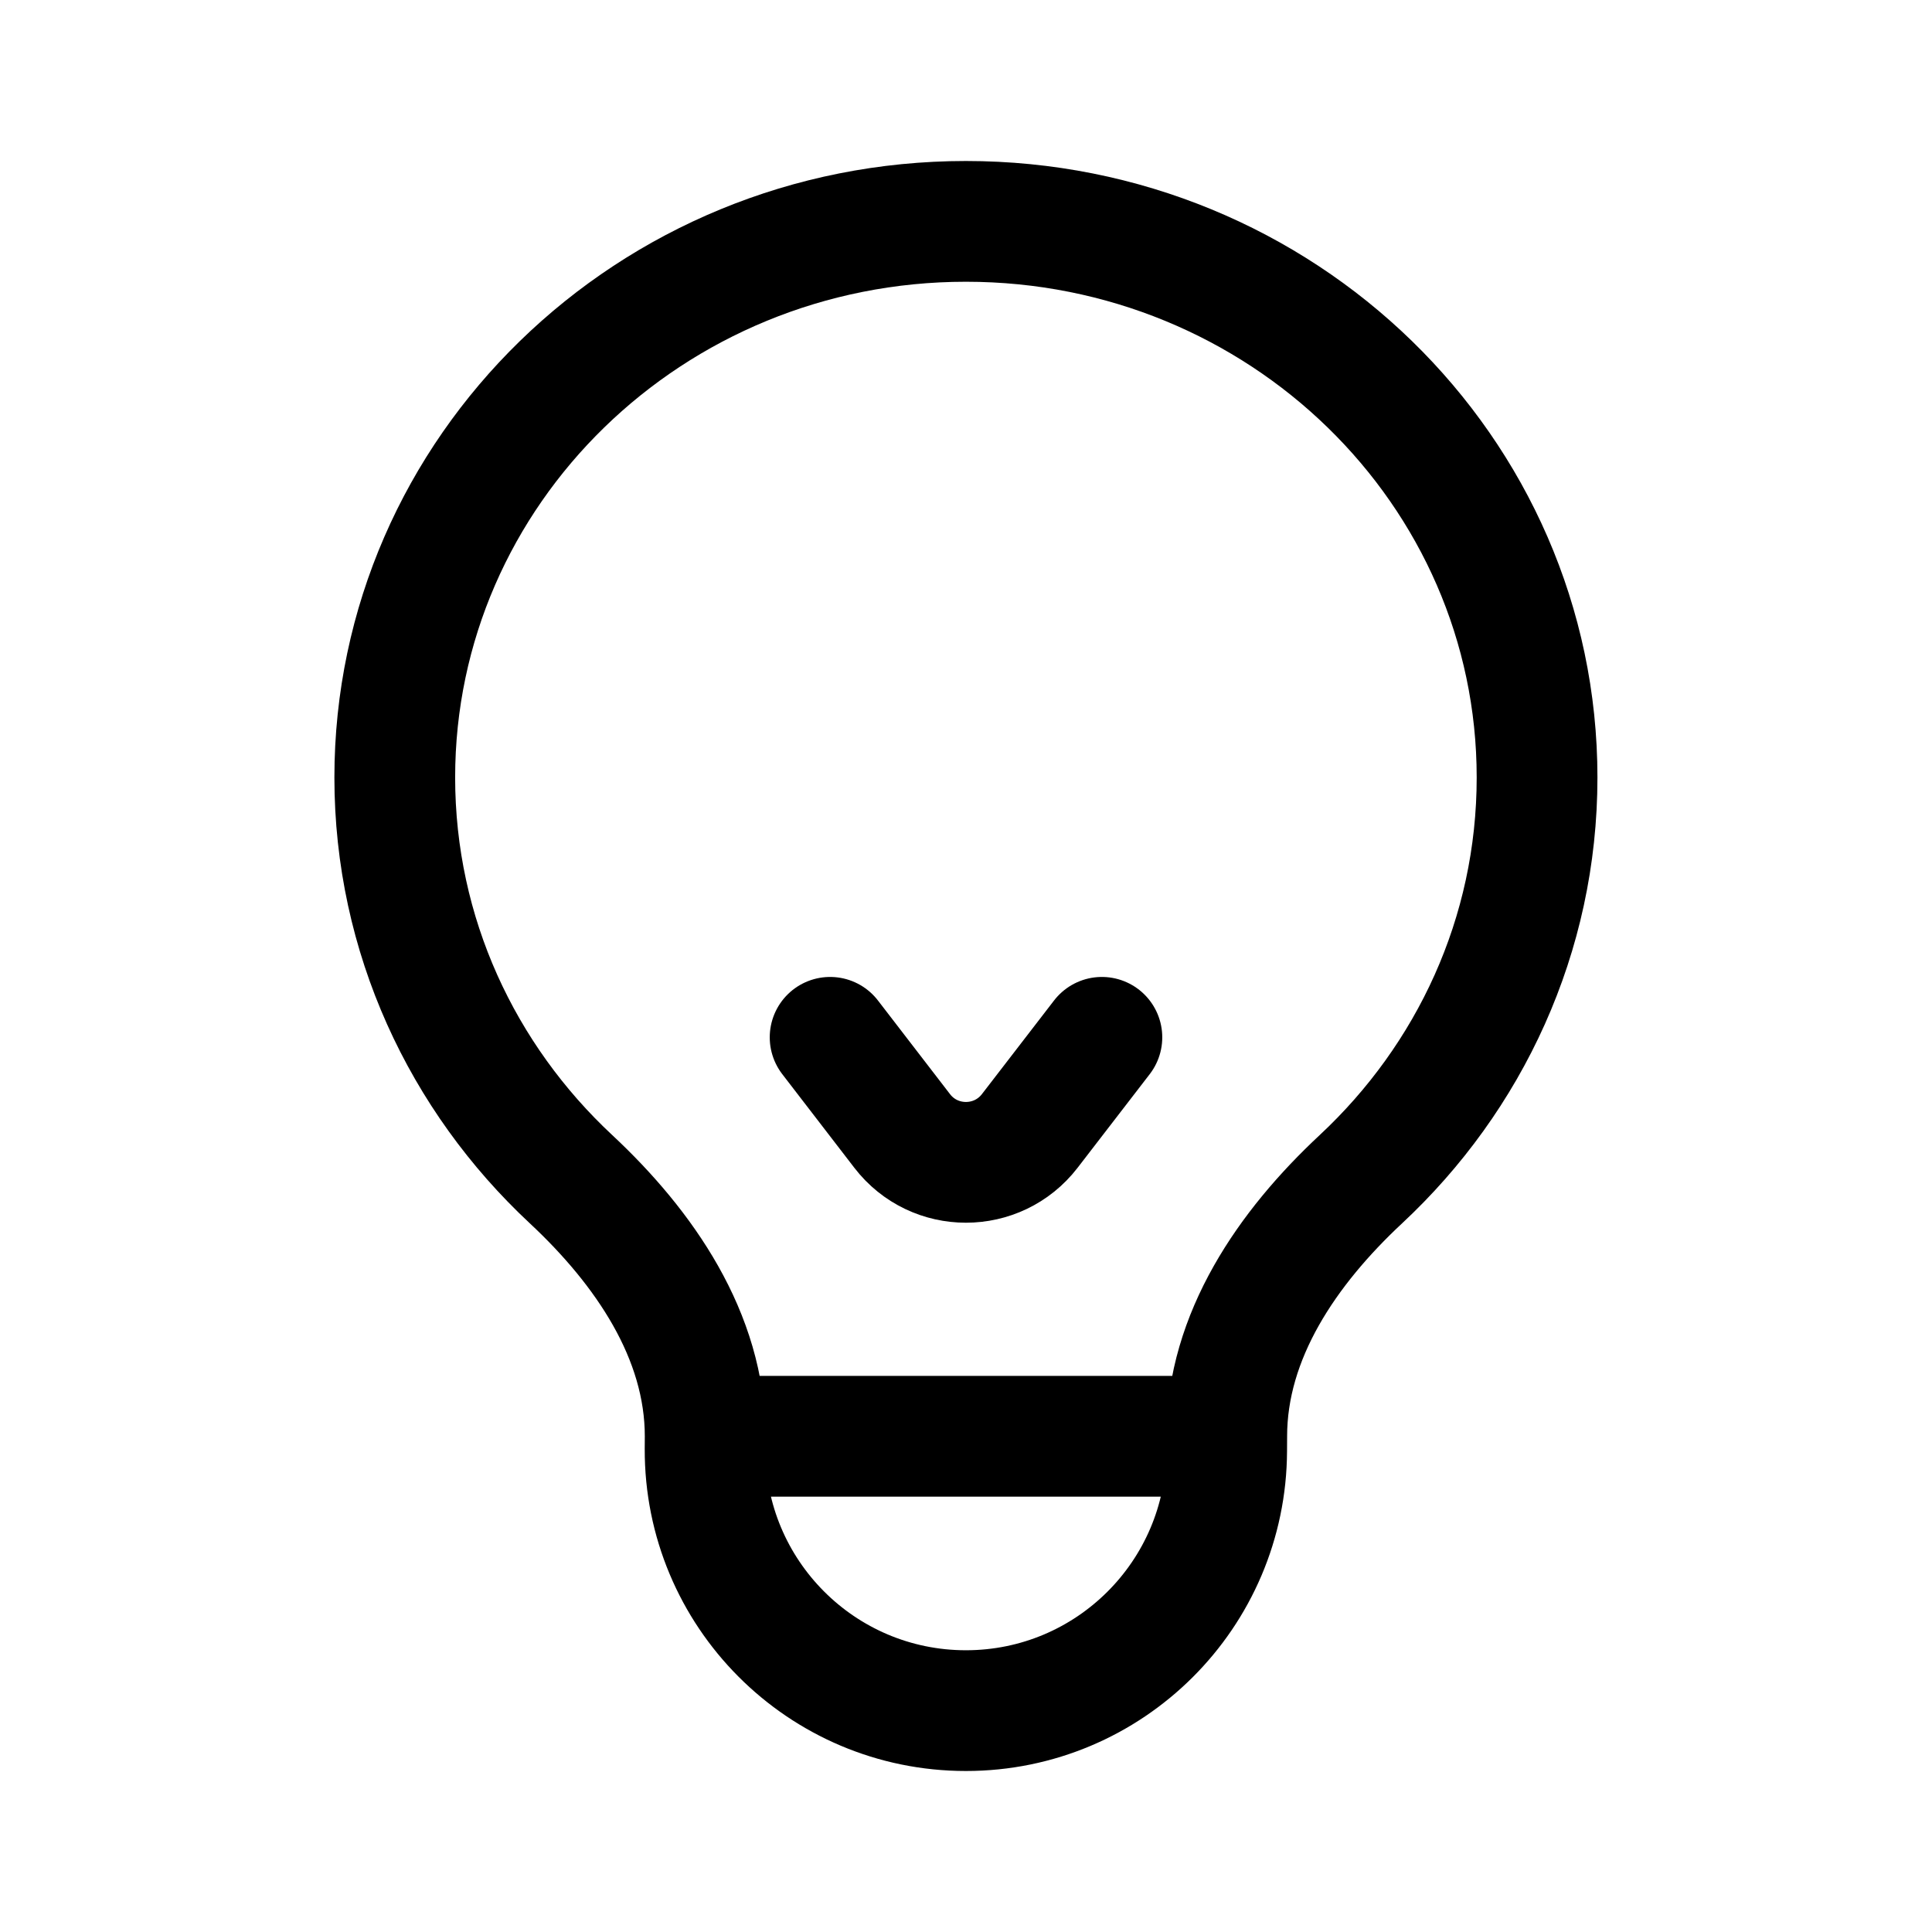 <svg width="24" height="24" viewBox="0 0 24 24" fill="none" xmlns="http://www.w3.org/2000/svg">
<path d="M8.76 17.842L8.759 17.998C8.752 19.792 10.204 21.25 11.999 21.25C13.783 21.25 15.231 19.807 15.238 18.023L15.239 17.842M8.76 17.842C8.76 16.594 8.005 15.499 7.093 14.648C5.744 13.39 4.904 11.62 4.904 9.658C4.904 5.843 8.081 2.75 11.999 2.75C15.918 2.75 19.094 5.843 19.094 9.658C19.094 11.62 18.255 13.39 16.906 14.648C15.993 15.499 15.239 16.594 15.239 17.842M8.76 17.842H15.239M10.312 12.886L11.207 14.049C11.607 14.569 12.391 14.569 12.792 14.049L13.688 12.886" stroke="black" stroke-width="1.5" stroke-linecap="round" stroke-linejoin="round"/>
</svg>
